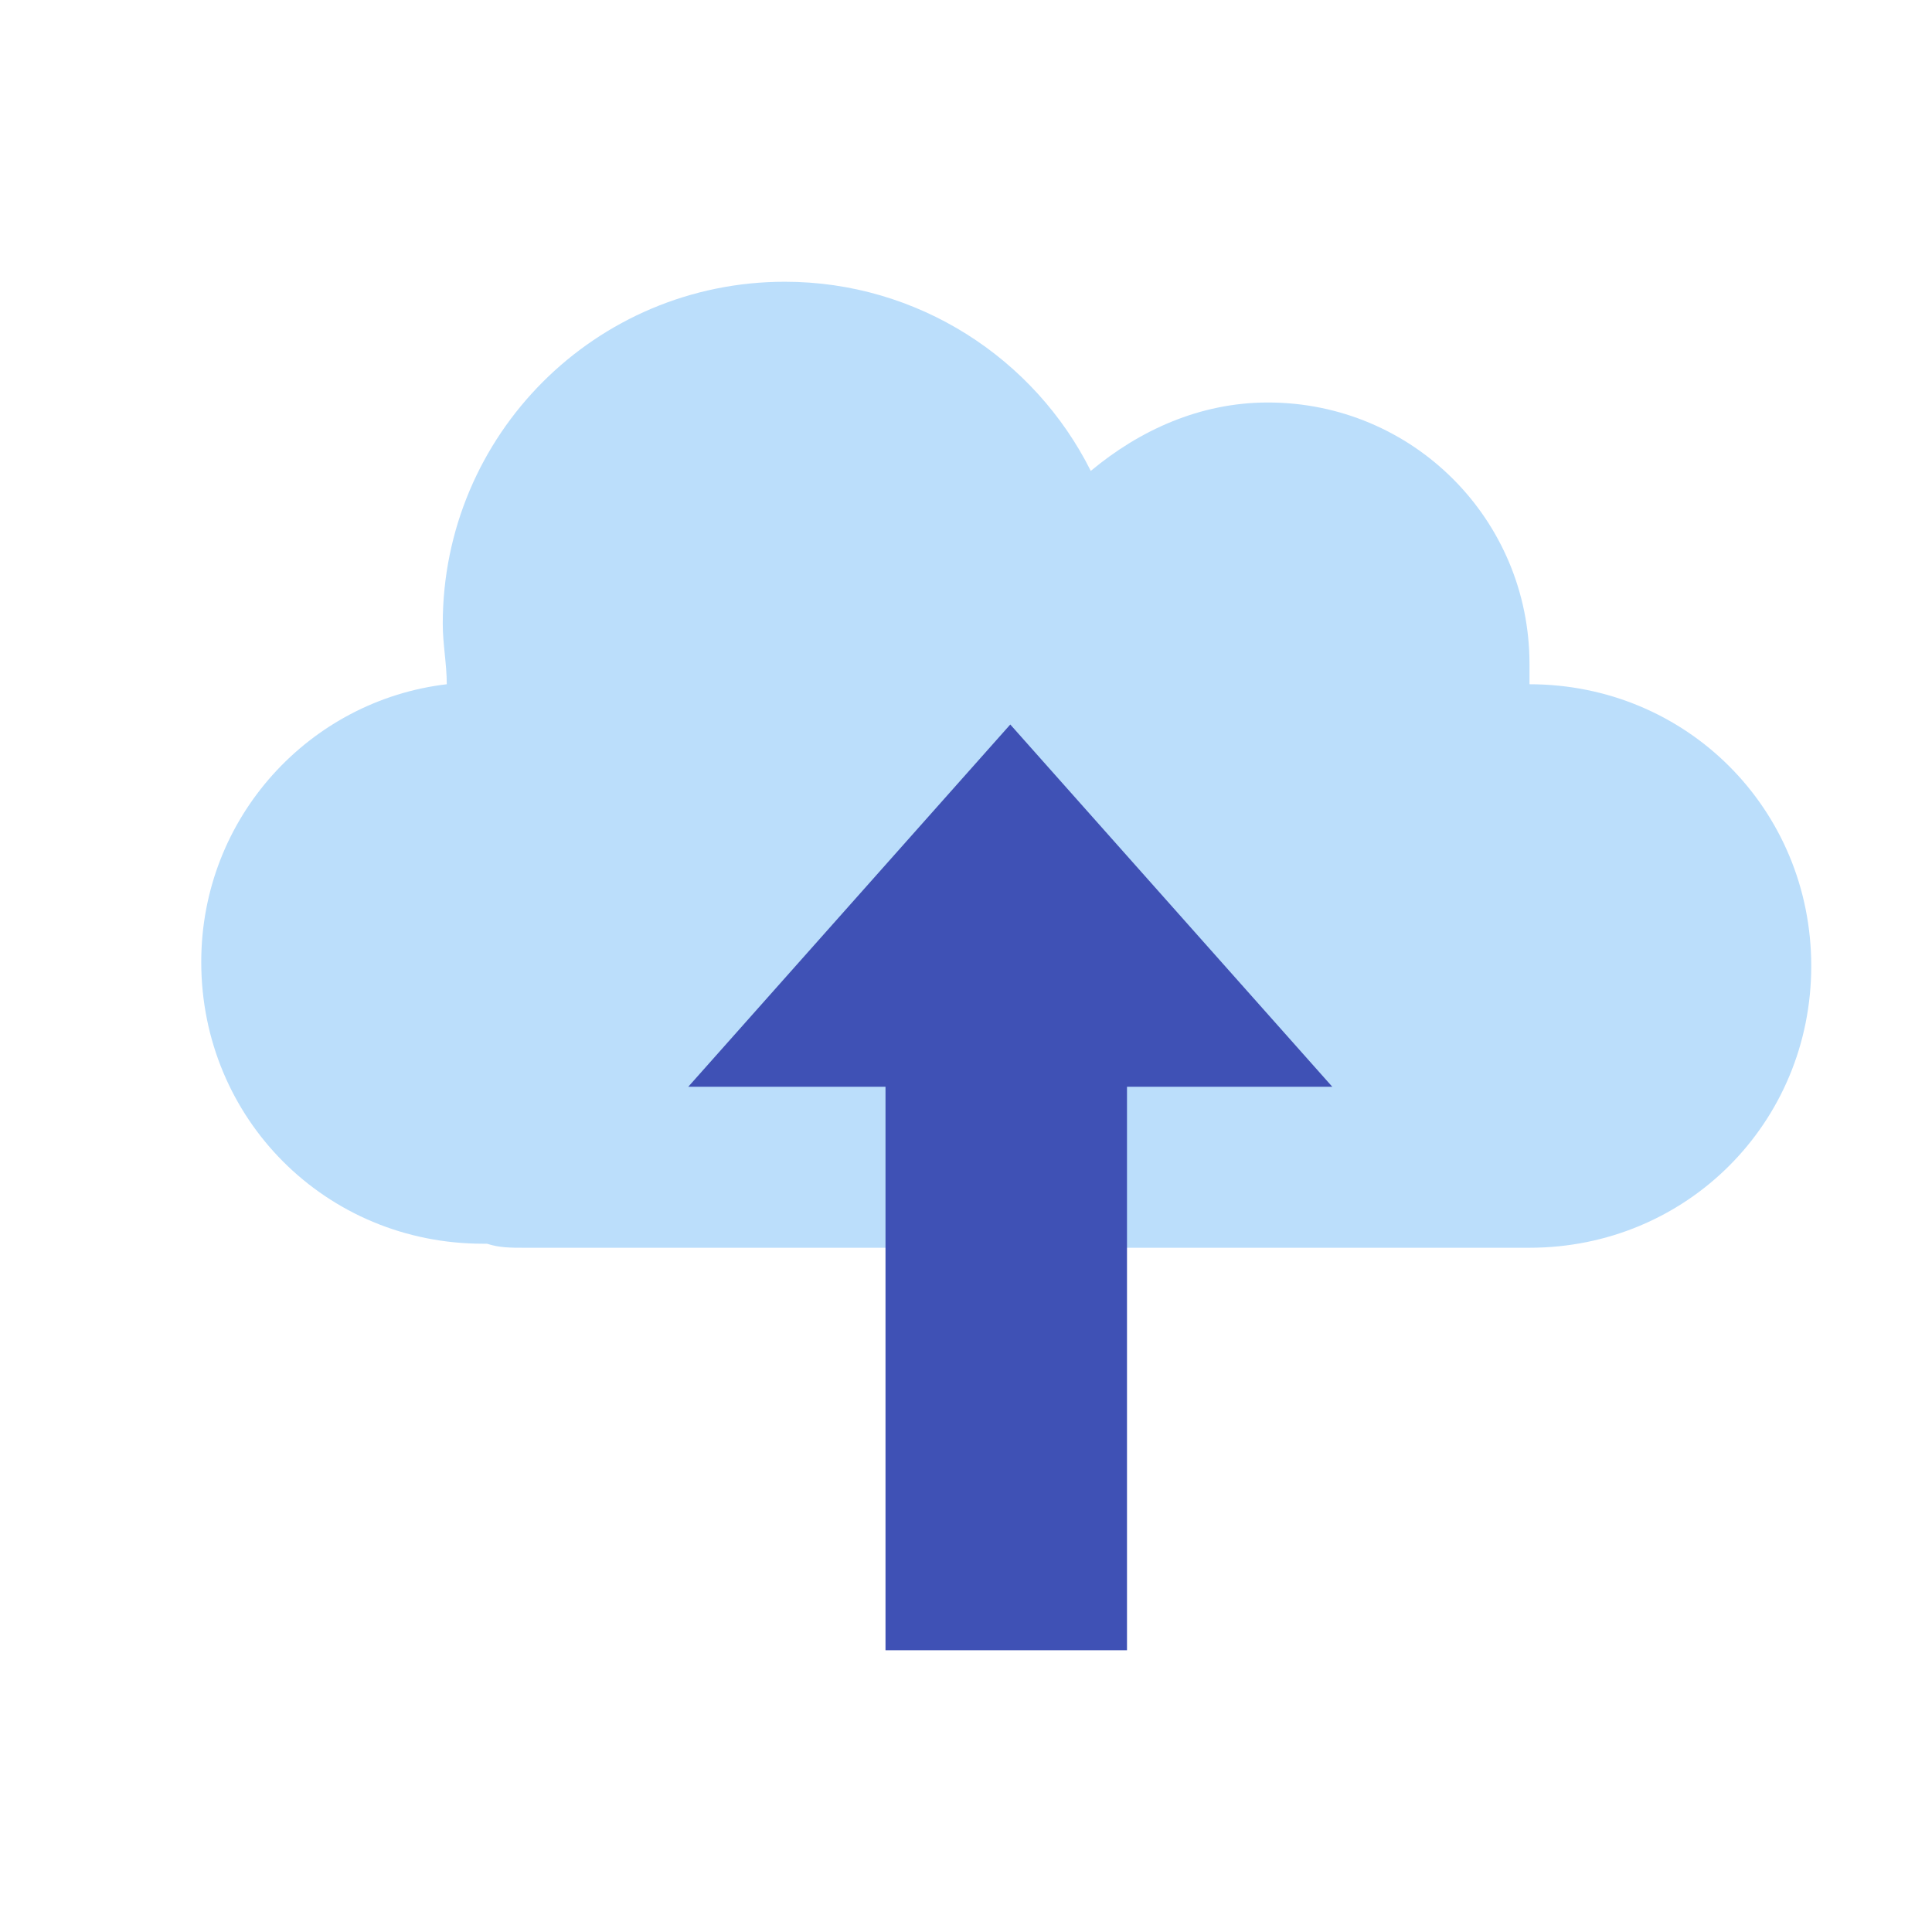 <svg xmlns="http://www.w3.org/2000/svg" width="100" height="100" viewBox="0 0 48 48"><path fill="#BBDEFB" d="M38,17C38,17,38,17,38,17c0-0.2,0-0.3,0-0.5c0-3.6-2.9-6.5-6.5-6.5c-1.7,0-3.2,0.7-4.4,1.7C25.7,8.9,22.8,7,19.5,7c-4.7,0-8.5,3.8-8.5,8.5c0,0.5,0.1,1,0.1,1.5C7.7,17.4,5,20.3,5,23.9c0,3.9,3.1,7,7,7c0,0,0.1,0,0.1,0C12.4,31,12.7,31,13,31h25c3.9,0,7-3.1,7-7C45,20.1,41.9,17,38,17z"/><path fill="#3F51B5" d="M33.1 27L25.1 18 17.1 27 22 27 22 41 28 41 28 27z"/></svg>